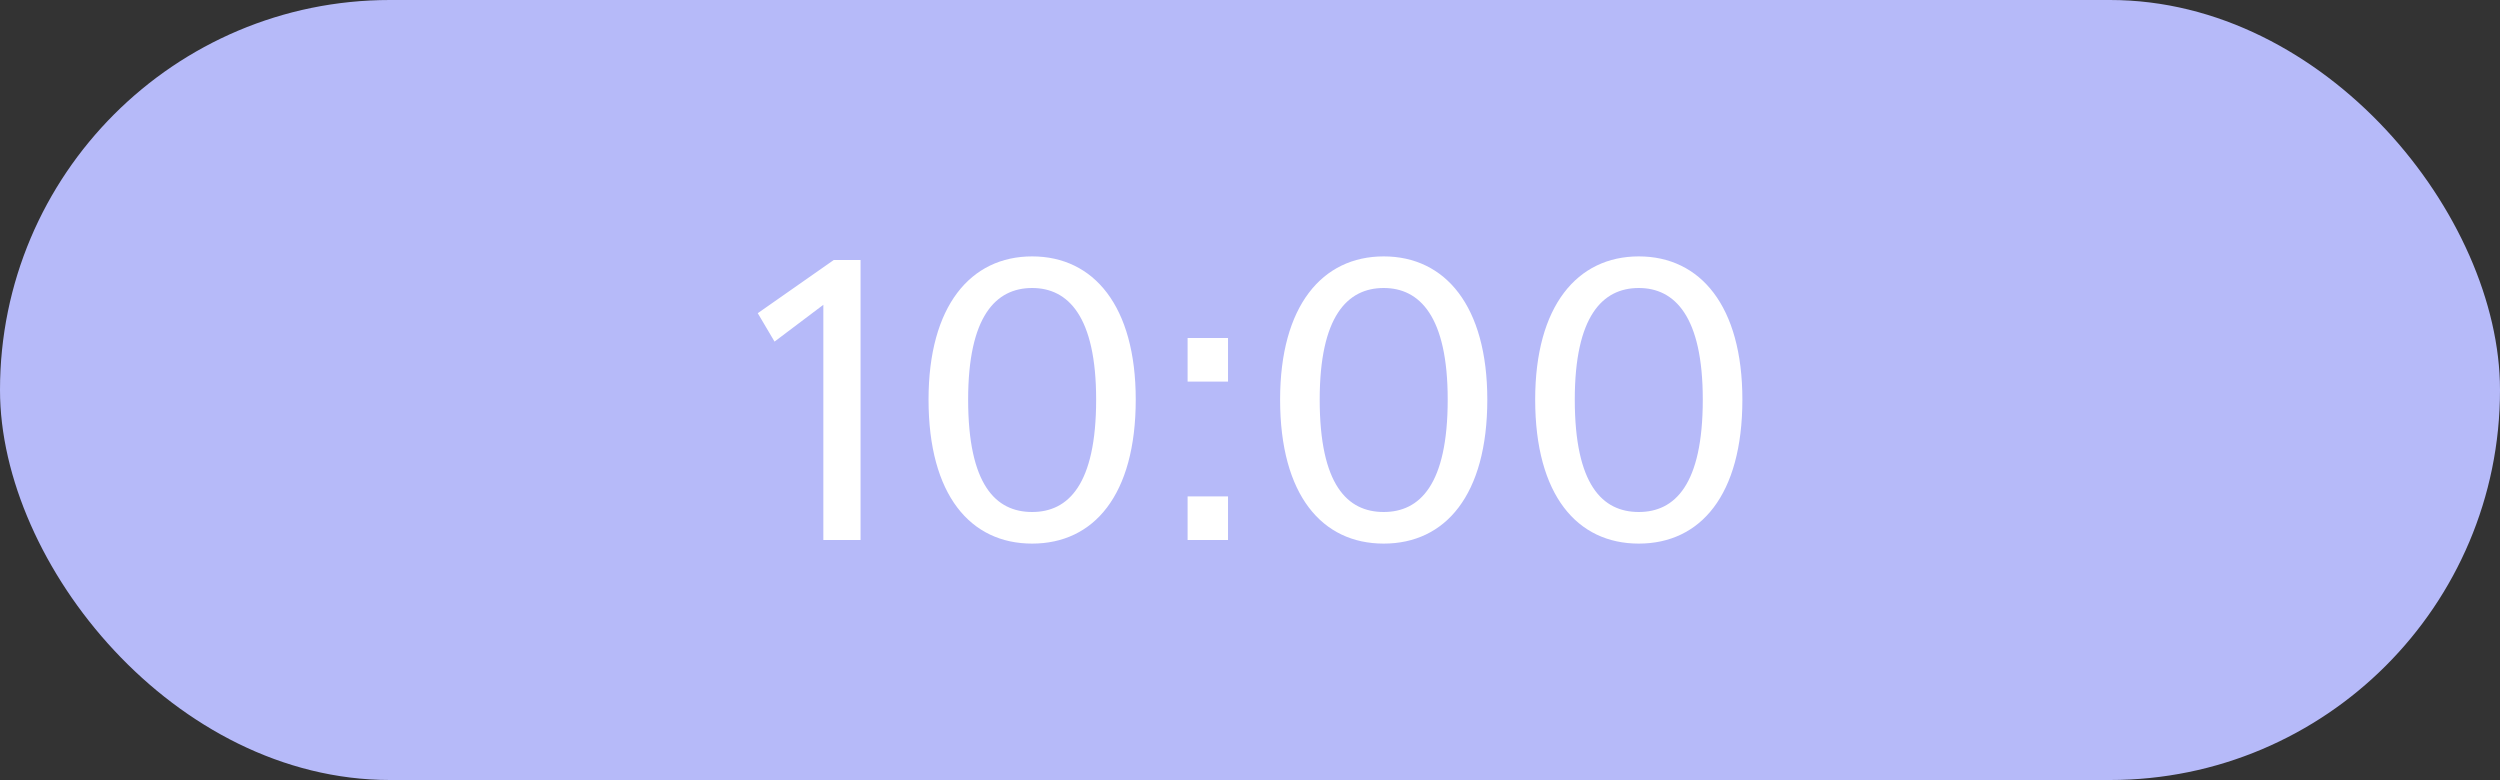<svg width="125" height="39" viewBox="0 0 125 39" fill="none" xmlns="http://www.w3.org/2000/svg">
<rect x="0" y="0" width="125" height="39" fill="#333333" stroke="none"/>
<rect width="125" height="39" rx="19.5" fill="#B6BAF9"/>
<path d="M38.727 17.08L37.888 15.66L41.688 13H43.028V27H41.167V15.24L38.727 17.08ZM54.807 19.98C54.807 15.82 53.407 14.4 51.607 14.4C49.787 14.4 48.407 15.82 48.407 19.98C48.407 24.24 49.787 25.6 51.607 25.6C53.407 25.6 54.807 24.24 54.807 19.98ZM51.607 27.18C48.527 27.18 46.427 24.76 46.427 19.98C46.427 15.3 48.527 12.82 51.607 12.82C54.687 12.82 56.787 15.3 56.787 19.98C56.787 24.76 54.687 27.18 51.607 27.18ZM59.38 27V24.82H61.401V27H59.38ZM59.38 19.08V16.9H61.401V19.08H59.38ZM72.385 19.98C72.385 15.82 70.985 14.4 69.185 14.4C67.365 14.4 65.985 15.82 65.985 19.98C65.985 24.24 67.365 25.6 69.185 25.6C70.985 25.6 72.385 24.24 72.385 19.98ZM69.185 27.18C66.105 27.18 64.005 24.76 64.005 19.98C64.005 15.3 66.105 12.82 69.185 12.82C72.265 12.82 74.365 15.3 74.365 19.98C74.365 24.76 72.265 27.18 69.185 27.18ZM85.139 19.98C85.139 15.82 83.739 14.4 81.939 14.4C80.119 14.4 78.739 15.82 78.739 19.98C78.739 24.24 80.119 25.6 81.939 25.6C83.739 25.6 85.139 24.24 85.139 19.98ZM81.939 27.18C78.859 27.18 76.759 24.76 76.759 19.98C76.759 15.3 78.859 12.82 81.939 12.82C85.019 12.82 87.119 15.3 87.119 19.98C87.119 24.76 85.019 27.18 81.939 27.18Z" fill="white"/>
</svg>
